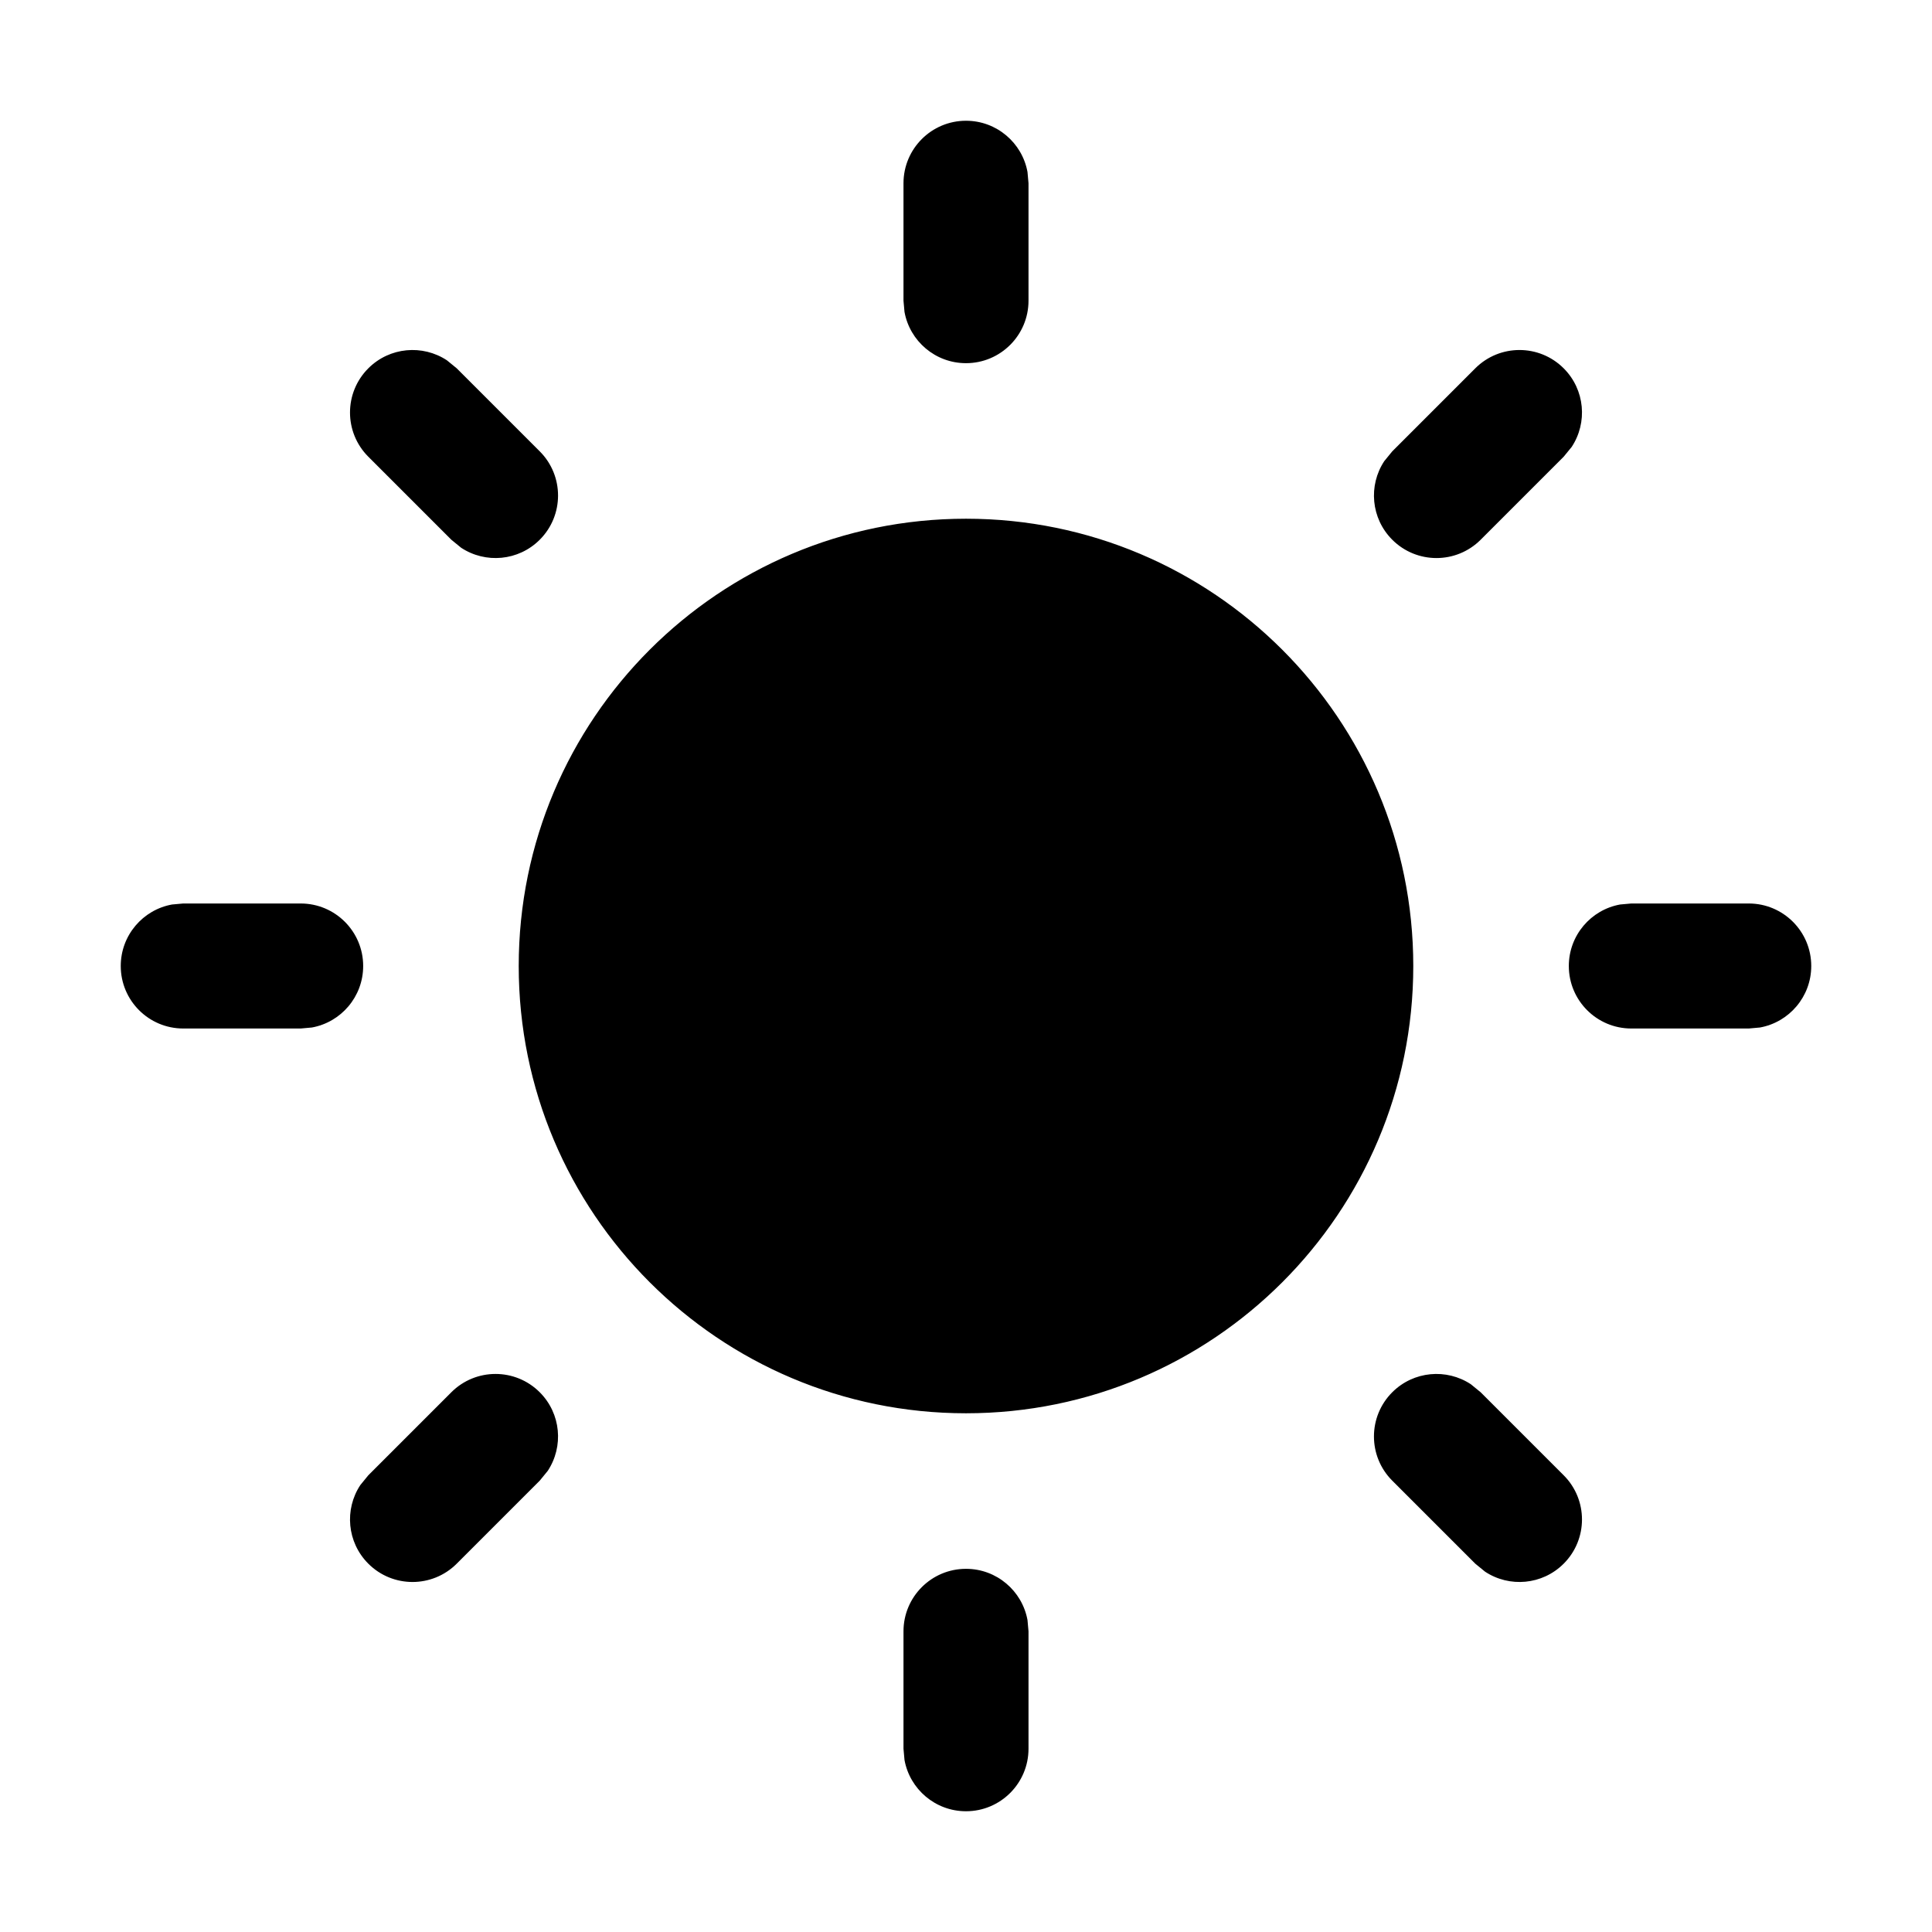 <svg viewBox="0 0 1024 1024" xmlns="http://www.w3.org/2000/svg"><path d="M512 831.508c16.264 0 29.792 11.72 32.597 27.176l0.534 5.955v62.23C545.13 945.167 530.298 960 512 960c-16.265 0-29.792-11.72-32.597-27.175l-0.534-5.956v-62.23c0-18.298 14.833-33.13 33.131-33.13z m267.584-97.826l5.197 4.245 44.002 44.002c12.938 12.938 12.938 33.916 0 46.854-11.321 11.321-28.797 12.736-41.656 4.245l-5.198-4.245-44.002-44.002c-12.938-12.938-12.938-33.915 0-46.854 11.321-11.32 28.797-12.736 41.657-4.245z m-493.511 4.246c11.32 11.32 12.736 28.796 4.245 41.656l-4.246 5.197-44.002 44.002c-12.939 12.938-33.916 12.938-46.854 0-11.32-11.321-12.736-28.797-4.245-41.657l4.245-5.197 44.003-44.002c12.938-12.938 33.916-12.938 46.854 0zM512 274.932c130.929 0 237.068 106.14 237.068 237.068 0 130.929-106.14 237.068-237.068 237.068-130.929 0-237.068-106.14-237.068-237.068 0-130.929 106.14-237.068 237.068-237.068z m414.87 203.937c18.297 0 33.13 14.833 33.13 33.131 0 16.264-11.72 29.792-27.175 32.597l-5.956 0.534h-62.23c-18.298 0-33.13-14.833-33.13-33.131 0-16.265 11.72-29.792 27.175-32.597l5.955-0.534h62.23z m-767.509 0c18.298 0 33.13 14.833 33.13 33.131 0 16.264-11.72 29.792-27.175 32.597l-5.955 0.534h-62.23C78.833 545.13 64 530.298 64 512c0-16.265 11.72-29.792 27.175-32.597l5.956-0.534h62.23z m669.422-283.653c11.321 11.32 12.736 28.797 4.246 41.656l-4.246 5.198-44.002 44.002c-12.938 12.939-33.915 12.94-46.853 0-11.322-11.32-12.737-28.796-4.246-41.656l4.245-5.197 44.002-44.003c12.938-12.938 33.915-12.938 46.854 0z m-591.91-4.245l5.197 4.245 44.003 44.003c12.938 12.938 12.938 33.915 0 46.854-11.321 11.32-28.797 12.736-41.657 4.245l-5.197-4.245-44.003-44.003c-12.938-12.938-12.938-33.915 0-46.854 11.321-11.32 28.797-12.736 41.657-4.245zM512 64c16.264 0 29.792 11.72 32.597 27.175l0.534 5.956v62.23c0 18.298-14.833 33.13-33.131 33.13-16.265 0-29.792-11.72-32.597-27.175l-0.534-5.955v-62.23C478.87 78.833 493.702 64 512 64z"></path></svg>
